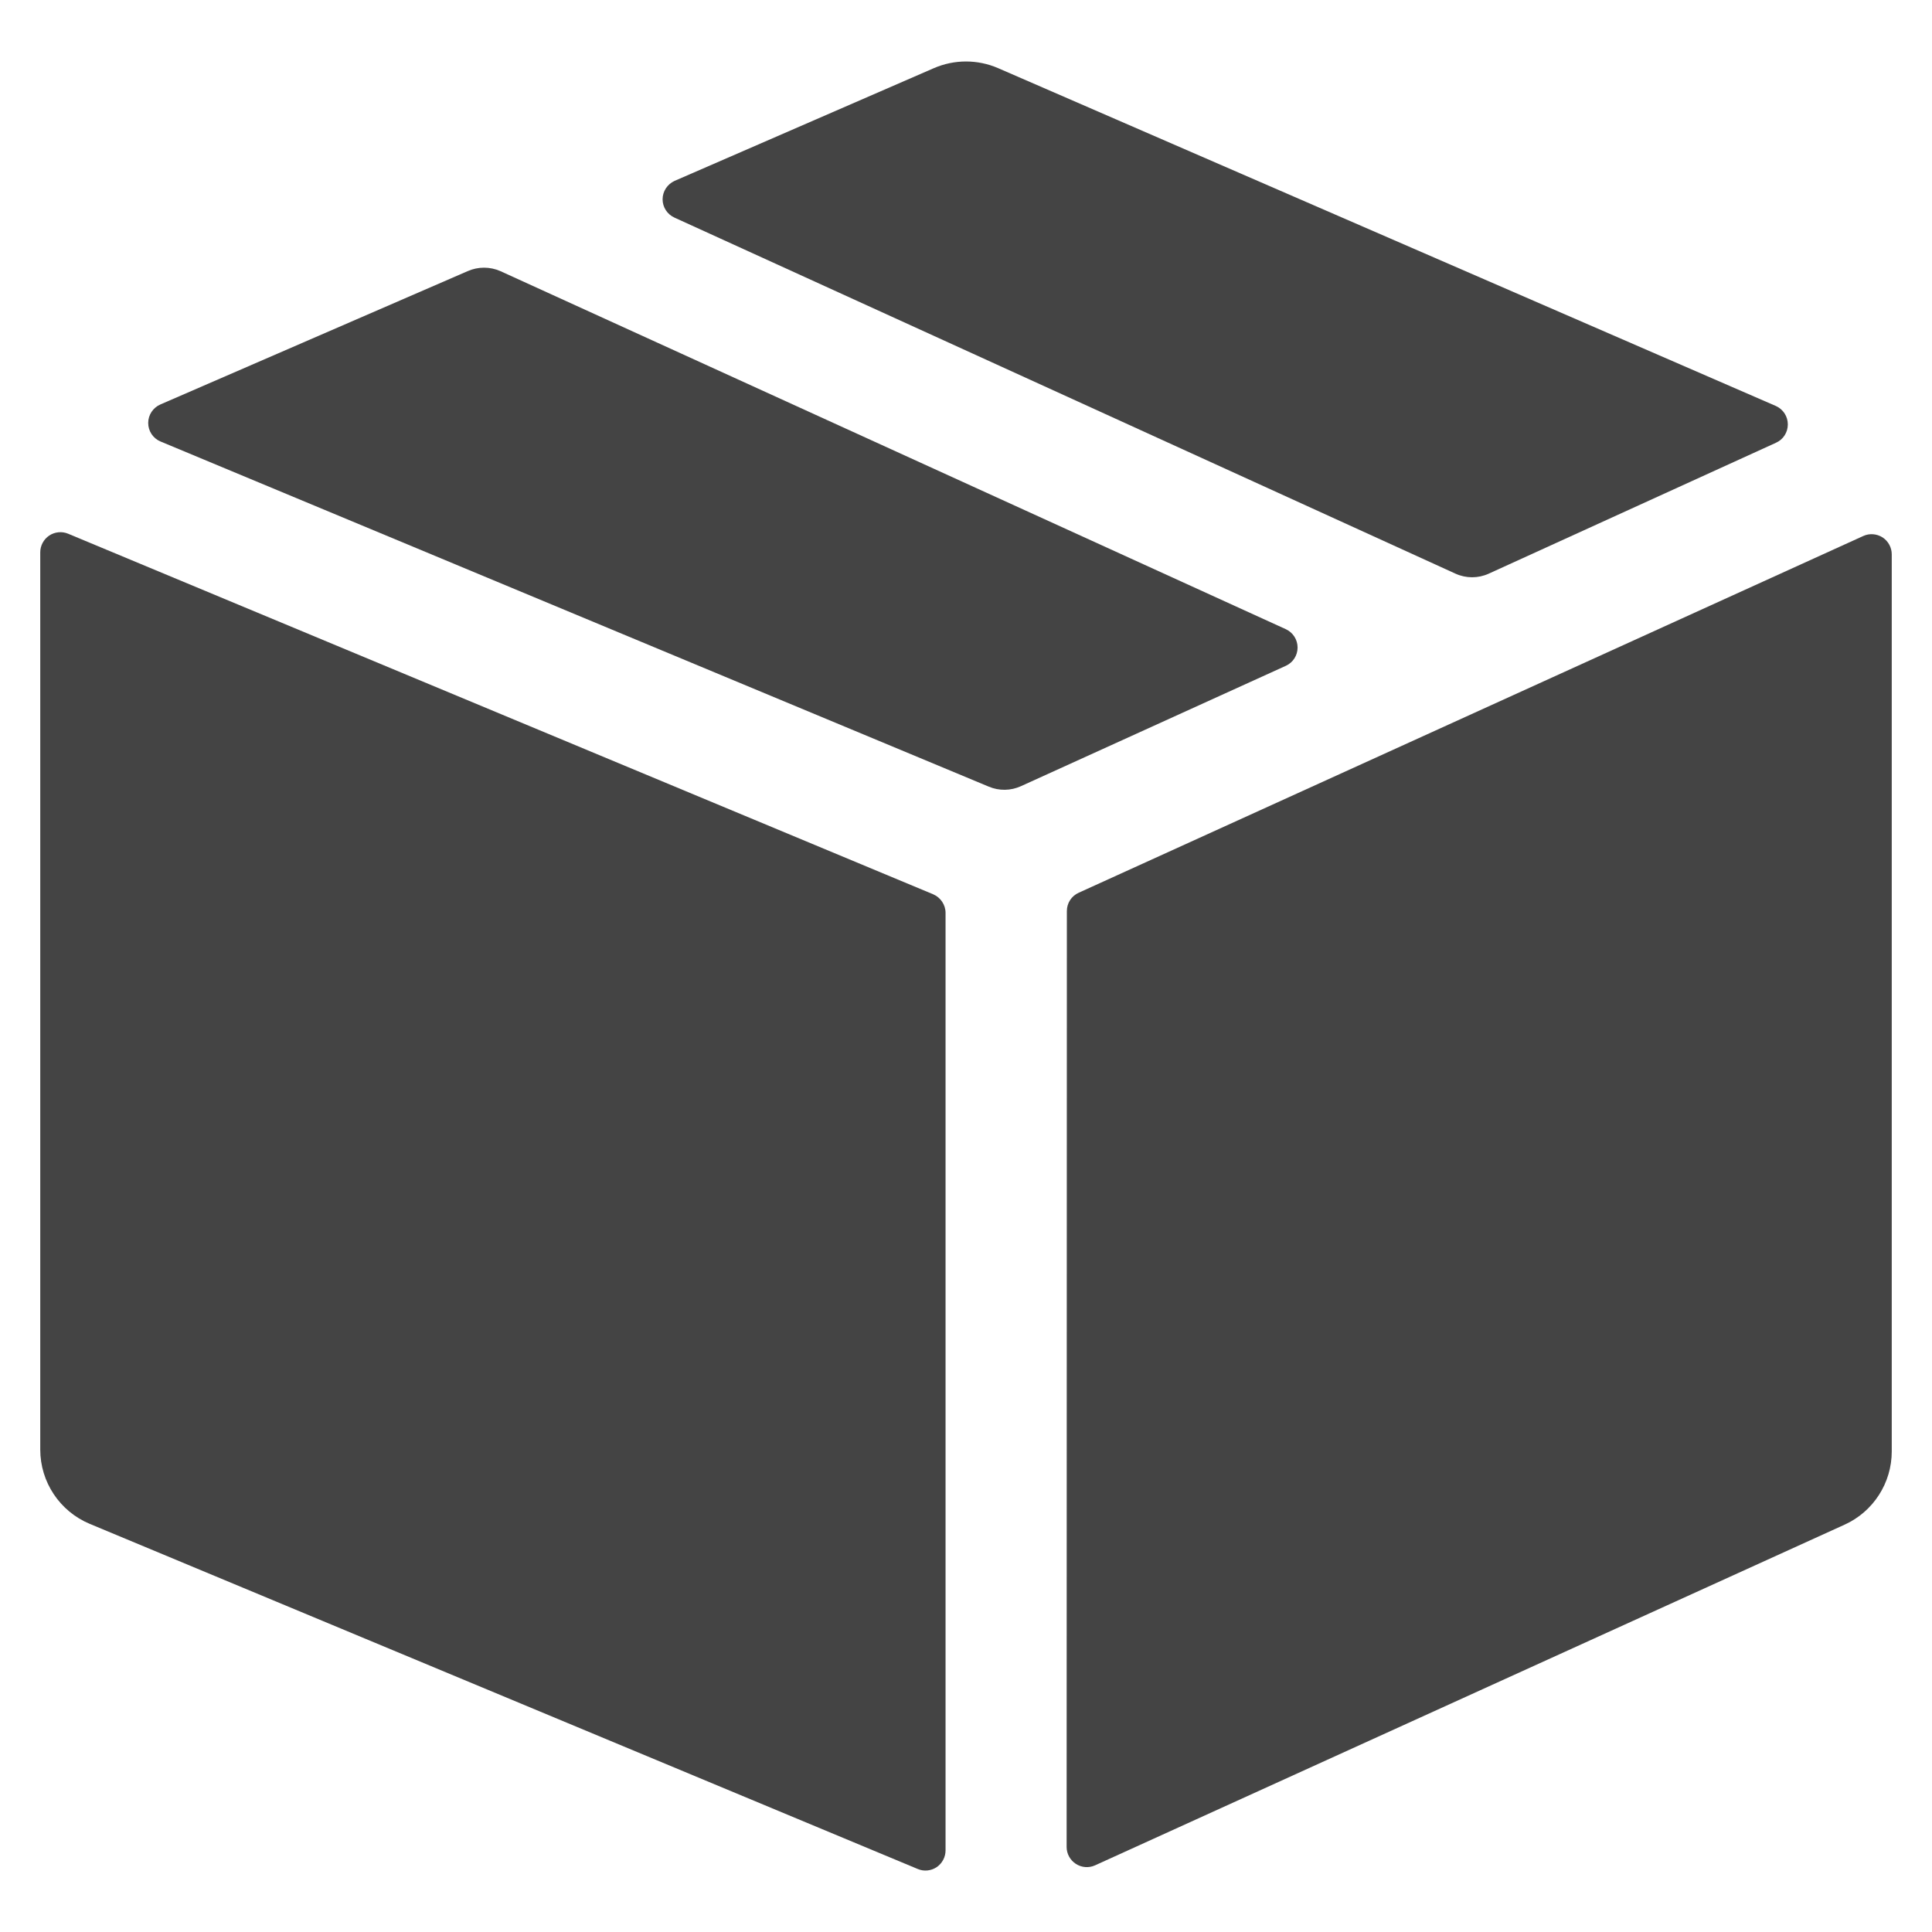 <?xml version="1.0" encoding="UTF-8"?>
<svg width="24px" height="24px" viewBox="0 0 24 24" version="1.1" xmlns="http://www.w3.org/2000/svg" xmlns:xlink="http://www.w3.org/1999/xlink">
    <title>icon/data/datapackage</title>
    <g id="icon/data/datapackage" stroke="none" stroke-width="1" fill="none" fill-rule="evenodd">
        <g id="datapackage" transform="translate(0.5, 0.764)" fill="#444444" fill-rule="nonzero">
            <g id="shipment-package">
                <path d="M15.473,7.507 C15.562,7.467 15.619,7.378 15.619,7.28 C15.619,7.182 15.562,7.093 15.473,7.052 L5.716,2.604 C5.587,2.547 5.439,2.547 5.31,2.604 L1.493,4.26 C1.401,4.3 1.341,4.39 1.341,4.49 C1.341,4.591 1.401,4.681 1.493,4.72 L11.783,9.008 C11.911,9.062 12.056,9.06 12.183,9.002 L15.473,7.507 Z" id="Path"></path>
                <path d="M21.562,4.736 C21.652,4.696 21.709,4.607 21.709,4.508 C21.709,4.41 21.652,4.321 21.562,4.28 L11.9,0.083 C11.645,-0.028 11.355,-0.028 11.1,0.083 L7.88,1.483 C7.79,1.524 7.731,1.613 7.731,1.712 C7.731,1.811 7.79,1.9 7.88,1.94 L17.58,6.362 C17.712,6.422 17.862,6.422 17.994,6.362 L21.562,4.736 Z" id="Path"></path>
                <path d="M0.346,5.866 C0.269,5.834 0.181,5.843 0.111,5.889 C0.042,5.936 0,6.014 0,6.097 L0,17.243 C0,17.647 0.243,18.011 0.615,18.166 L10.9,22.453 C10.977,22.486 11.065,22.477 11.135,22.431 C11.204,22.384 11.246,22.306 11.246,22.222 L11.246,10.576 C11.246,10.476 11.185,10.385 11.092,10.345 L0.346,5.866 Z" id="Path"></path>
                <path d="M12.75,22.18 C12.75,22.265 12.794,22.344 12.865,22.39 C12.936,22.436 13.026,22.443 13.103,22.408 L22.414,18.176 C22.771,18.014 23,17.658 23,17.266 L23,6.122 C23,6.038 22.957,5.958 22.886,5.912 C22.814,5.866 22.724,5.859 22.647,5.894 L12.9,10.326 C12.81,10.366 12.753,10.455 12.753,10.553 L12.75,22.18 Z" id="Path"></path>
            </g>
        </g>
    </g>
</svg>